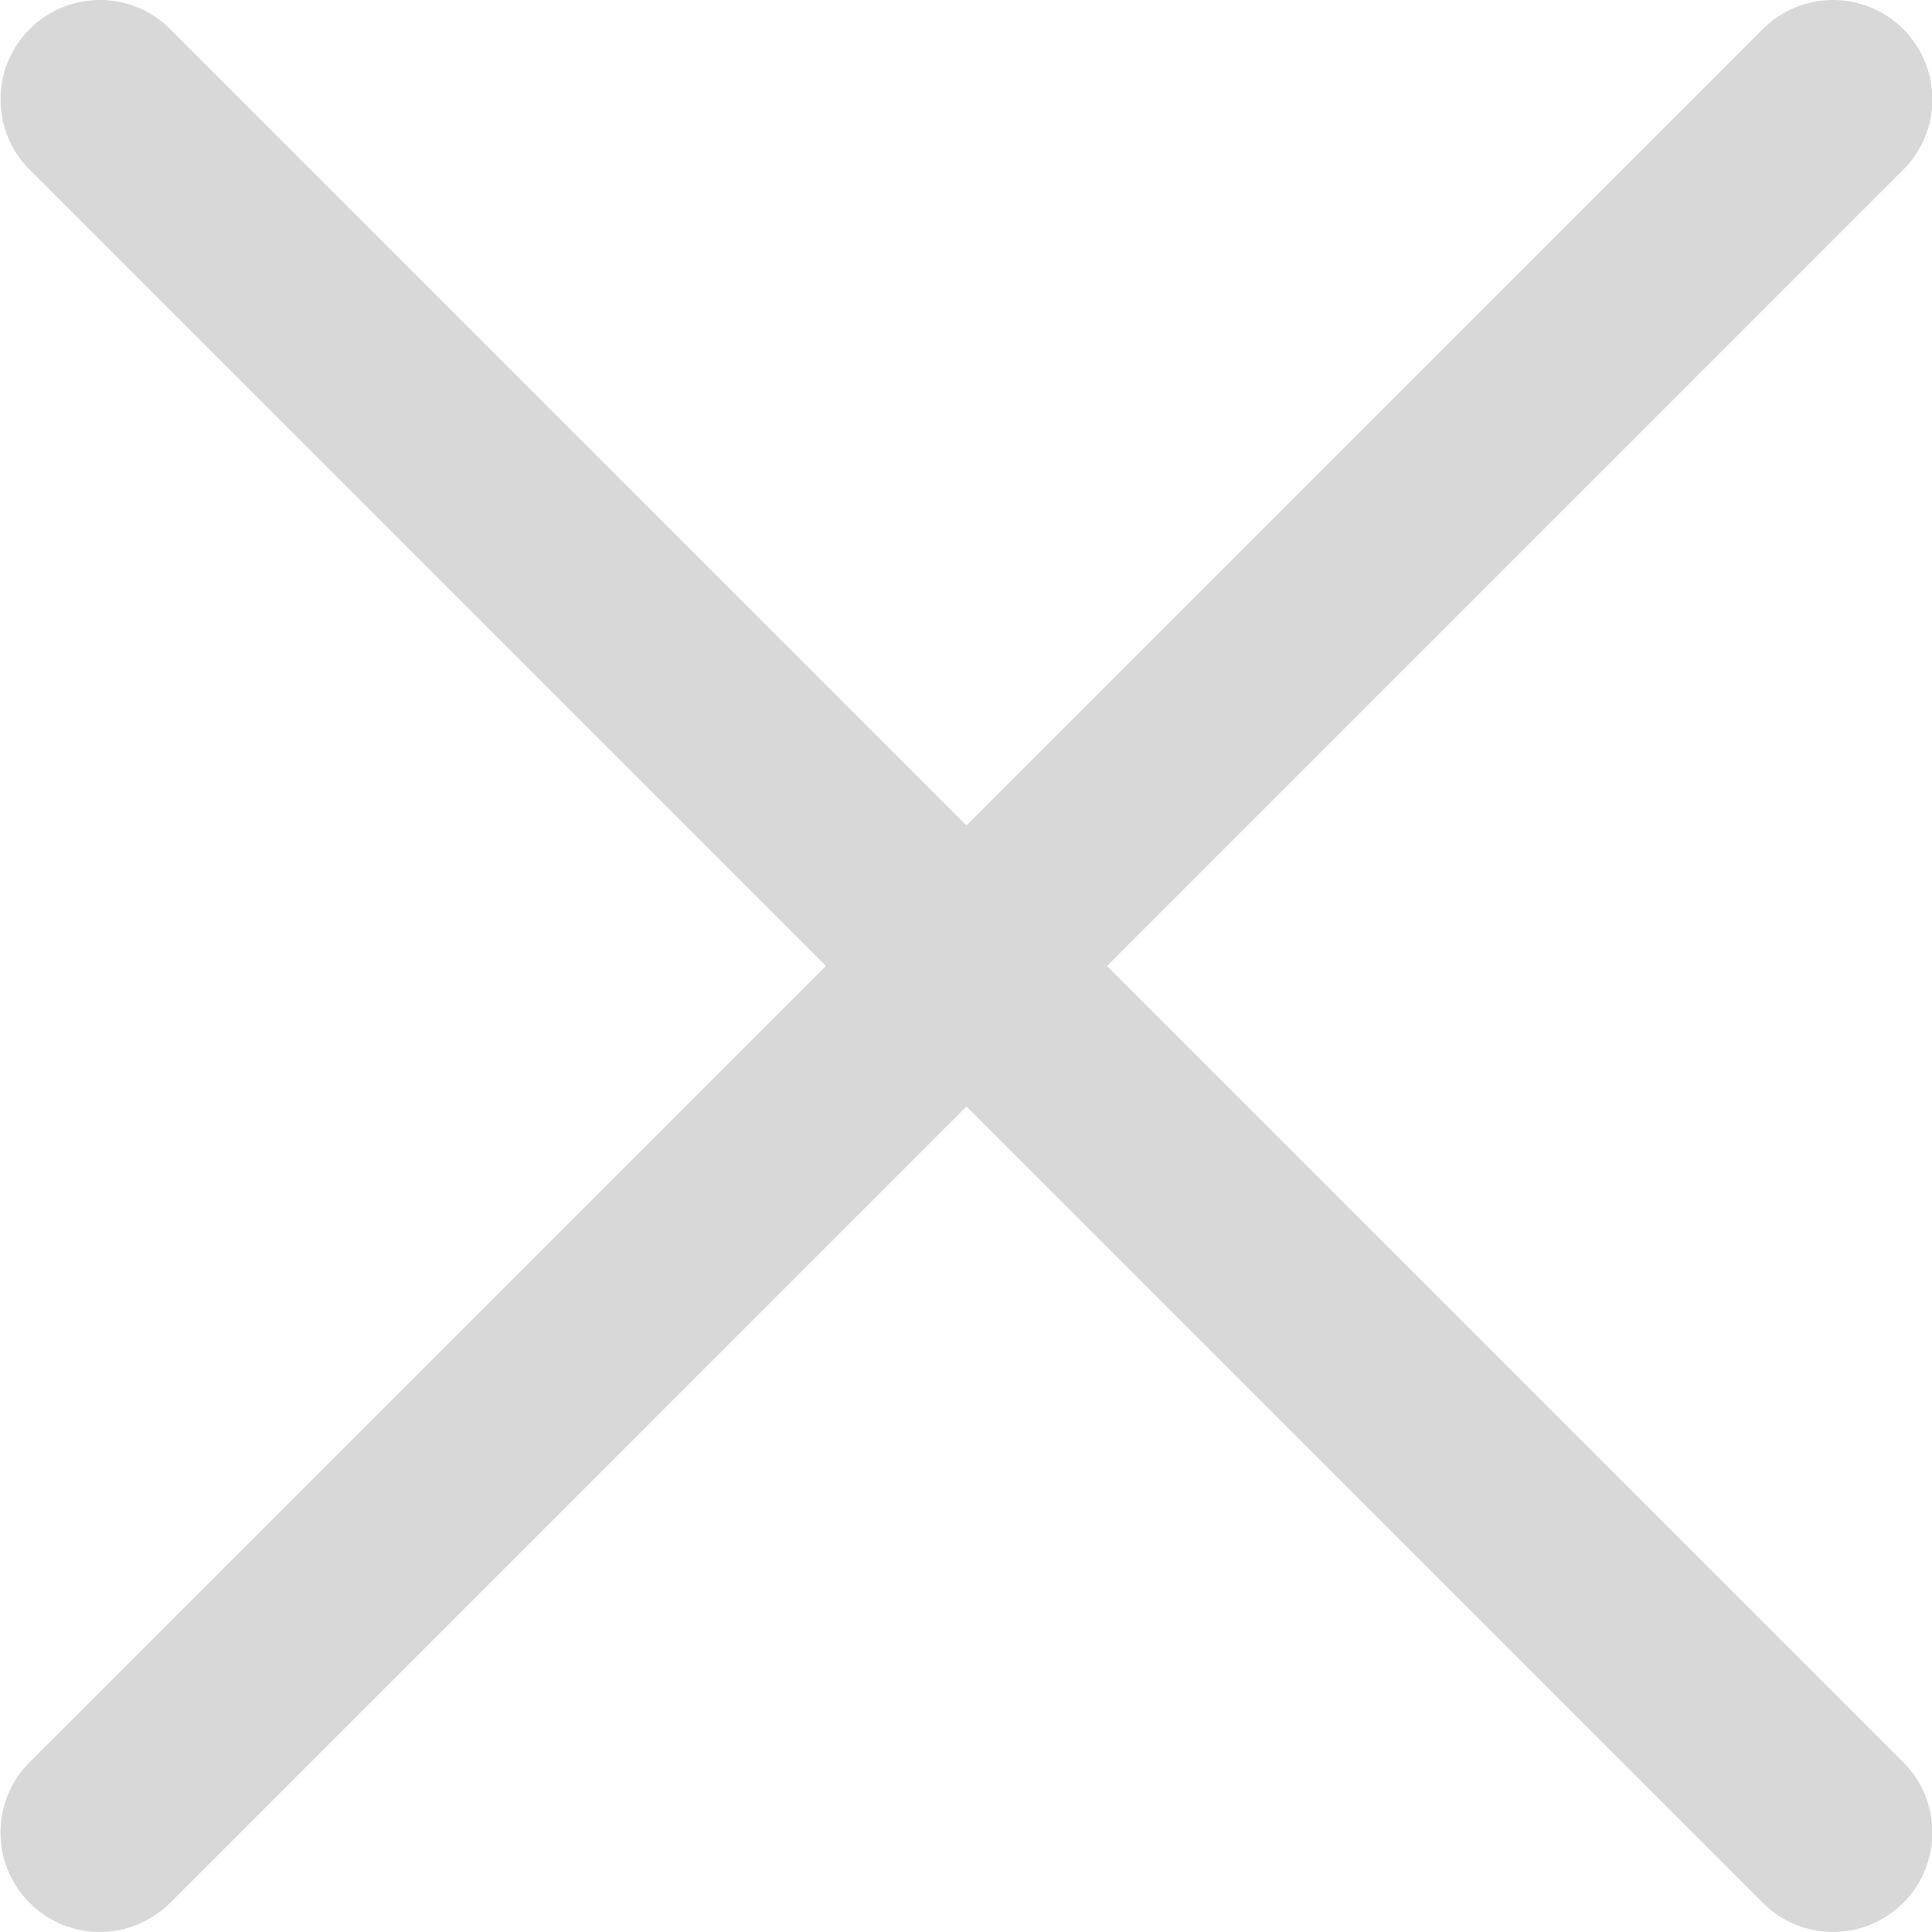 <svg width="22" height="22" viewBox="0 0 22 22" fill="none" xmlns="http://www.w3.org/2000/svg">
<g clip-path="url(#clip0_318_24424)">
<path d="M1.137 22C0.847 22 0.557 21.89 0.337 21.668C-0.105 21.226 -0.105 20.509 0.337 20.067L20.073 0.332C20.515 -0.111 21.231 -0.111 21.673 0.332C22.115 0.774 22.115 1.49 21.673 1.932L1.938 21.668C1.716 21.888 1.426 22 1.137 22Z" fill="#D8D8D8"/>
<path d="M20.874 22C20.584 22 20.294 21.89 20.074 21.668L0.337 1.932C-0.105 1.49 -0.105 0.774 0.337 0.332C0.779 -0.111 1.496 -0.111 1.938 0.332L21.673 20.067C22.115 20.509 22.115 21.226 21.673 21.668C21.451 21.888 21.162 22 20.874 22Z" fill="#D8D8D8"/>
</g>
<defs>
<clipPath id="clip0_318_24424">
<rect width="22" height="22" fill="white"/>
</clipPath>
</defs>
</svg>
